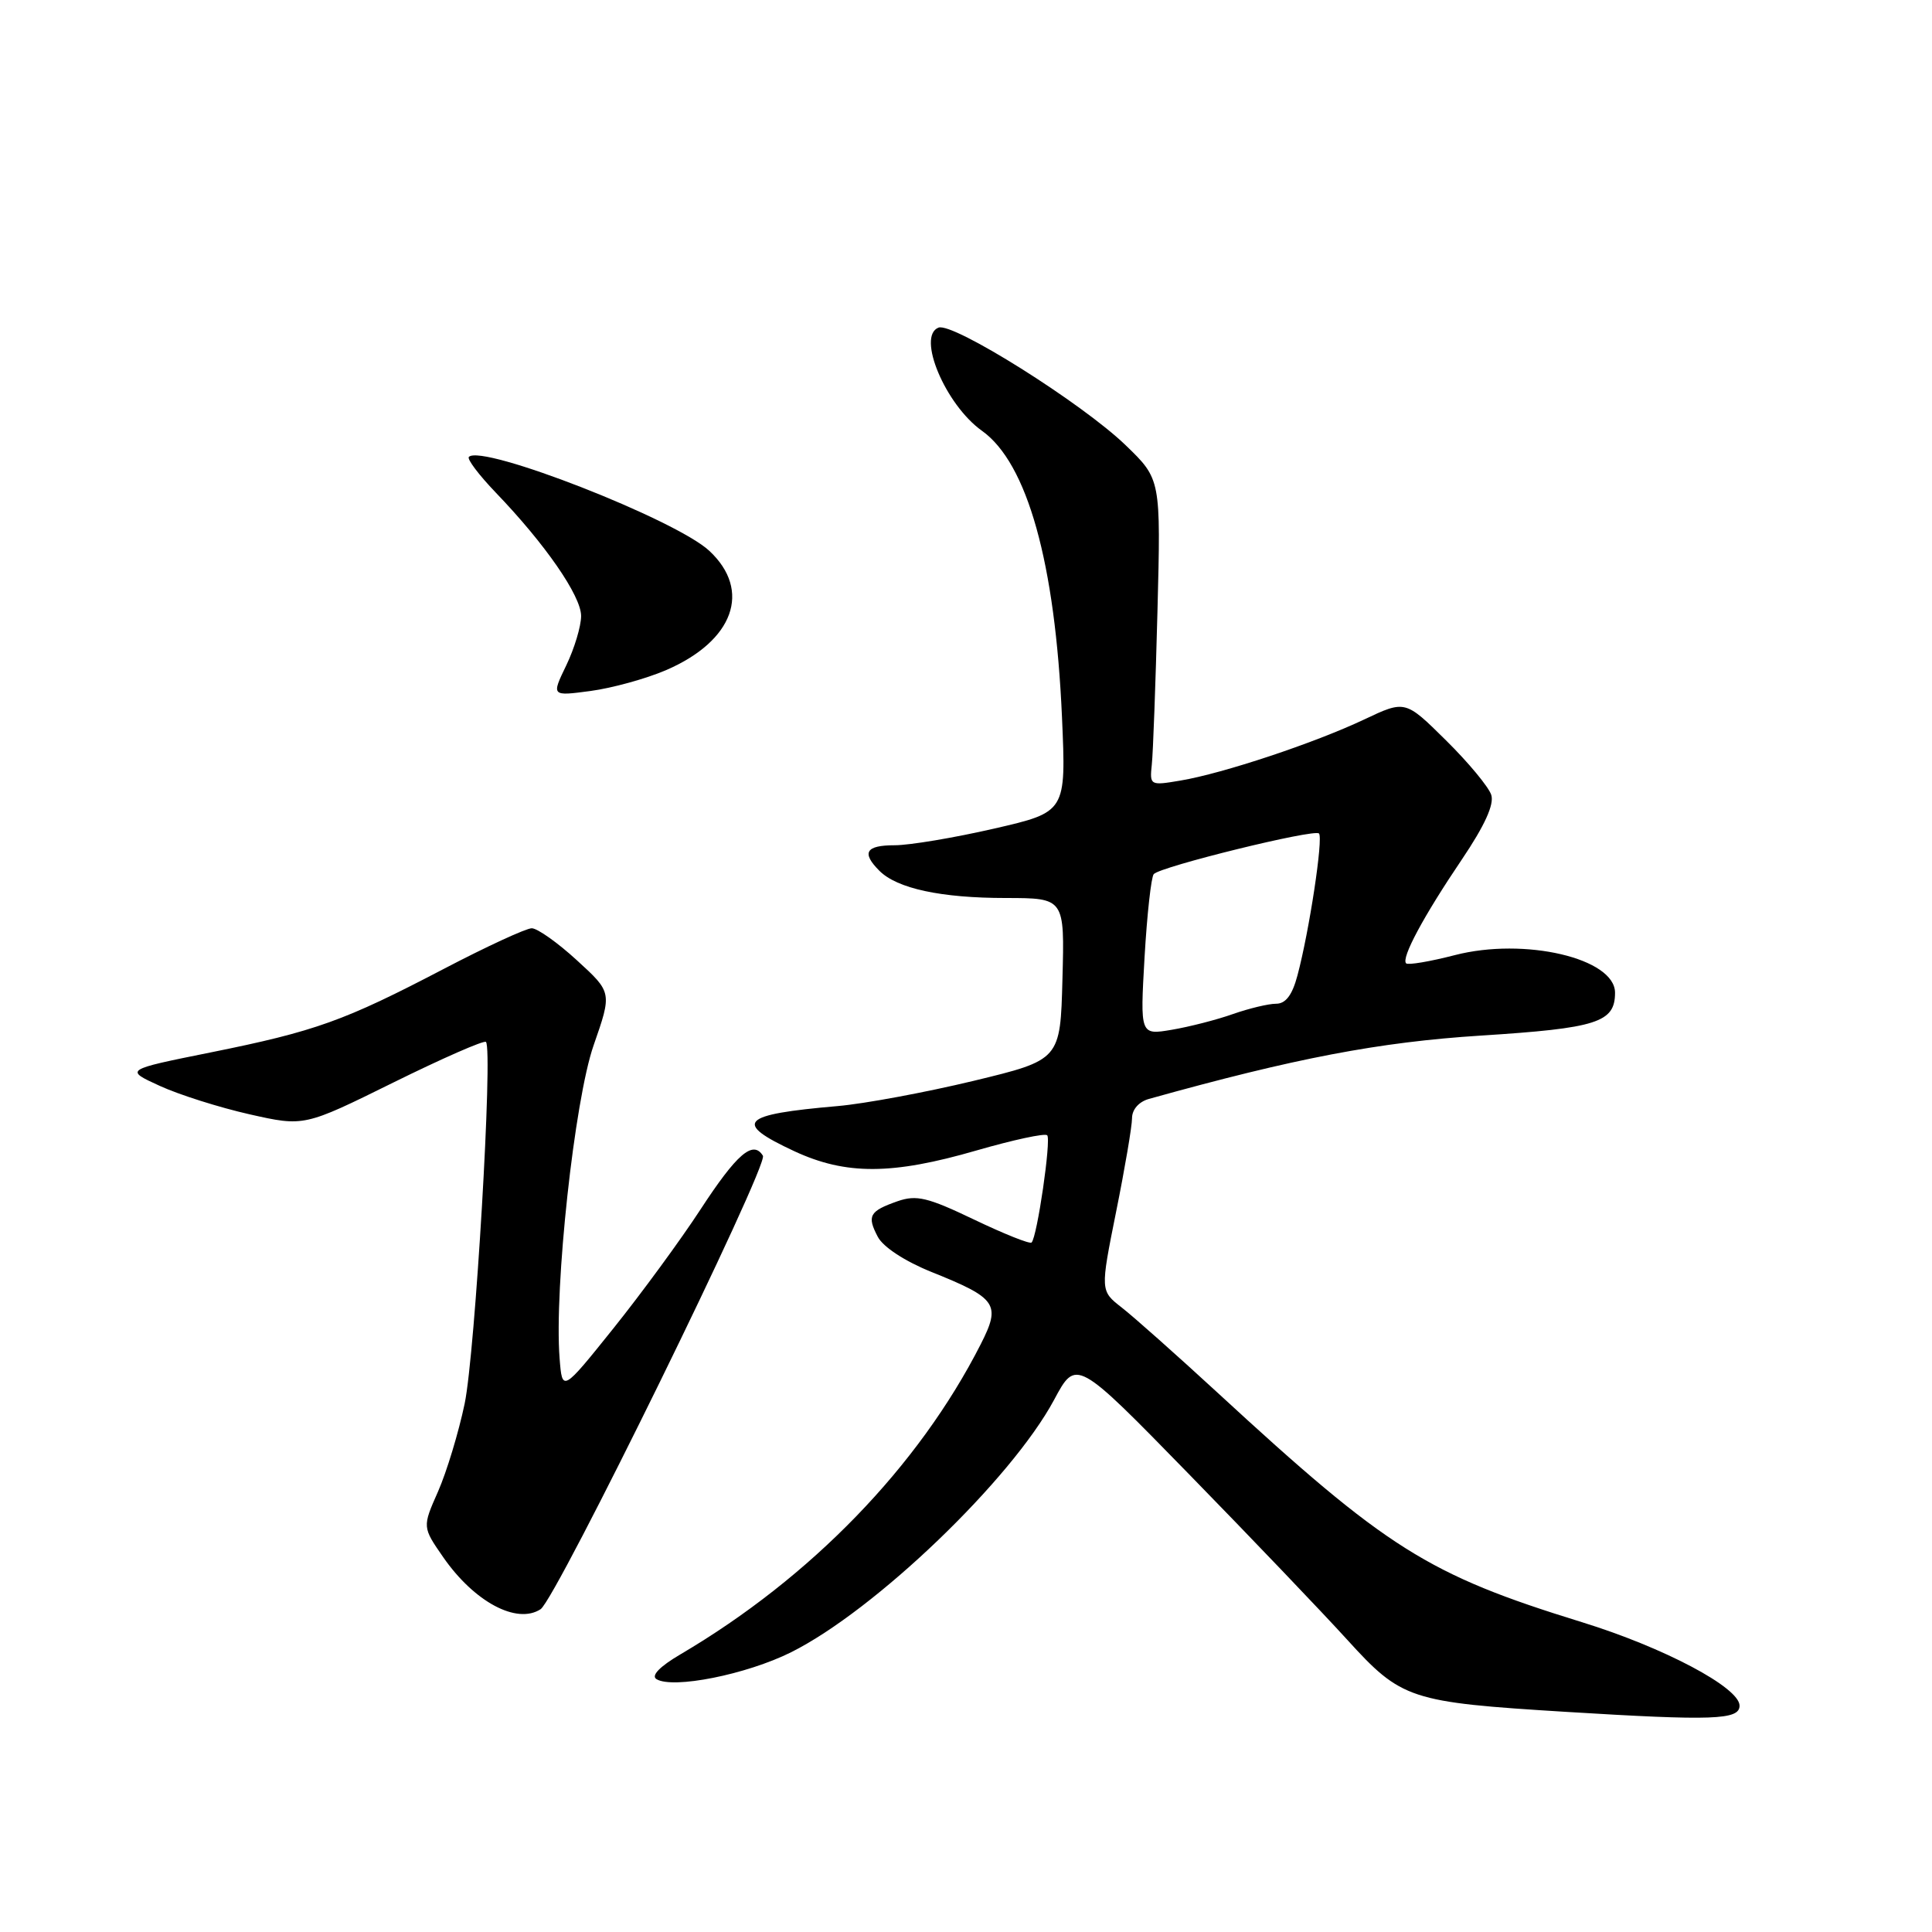 <?xml version="1.0" encoding="UTF-8" standalone="no"?>
<!DOCTYPE svg PUBLIC "-//W3C//DTD SVG 1.1//EN" "http://www.w3.org/Graphics/SVG/1.1/DTD/svg11.dtd" >
<svg xmlns="http://www.w3.org/2000/svg" xmlns:xlink="http://www.w3.org/1999/xlink" version="1.1" viewBox="0 0 256 256">
 <g >
 <path fill="currentColor"
d=" M 230.50 226.01 C 230.50 223.61 220.48 218.30 209.59 214.94 C 189.16 208.63 183.82 205.27 161.28 184.49 C 155.90 179.54 150.21 174.48 148.64 173.26 C 145.79 171.04 145.79 171.04 147.89 160.57 C 149.05 154.82 150.00 149.23 150.00 148.17 C 150.00 147.01 150.91 145.98 152.25 145.61 C 171.60 140.21 182.74 138.08 196.23 137.22 C 211.63 136.24 214.00 135.48 214.00 131.54 C 214.00 126.98 202.01 124.17 192.77 126.56 C 189.48 127.41 186.57 127.90 186.32 127.65 C 185.63 126.97 188.63 121.39 193.72 113.86 C 196.72 109.41 198.01 106.59 197.60 105.33 C 197.27 104.29 194.57 101.03 191.60 98.10 C 186.20 92.76 186.20 92.76 180.73 95.35 C 174.15 98.46 162.04 102.49 156.41 103.43 C 152.39 104.11 152.33 104.07 152.62 101.31 C 152.79 99.76 153.12 90.62 153.37 81.00 C 153.82 63.50 153.82 63.50 149.16 59.00 C 143.41 53.44 126.28 42.68 124.36 43.41 C 121.44 44.53 125.27 53.63 130.11 57.08 C 136.13 61.36 139.82 74.58 140.72 95.05 C 141.27 107.60 141.27 107.60 131.70 109.80 C 126.43 111.01 120.52 112.00 118.56 112.00 C 114.71 112.00 114.12 112.98 116.53 115.39 C 118.88 117.74 124.70 118.99 133.28 118.99 C 141.07 119.00 141.07 119.00 140.78 129.72 C 140.50 140.44 140.50 140.44 129.00 143.22 C 122.67 144.74 114.58 146.25 111.00 146.56 C 98.09 147.68 97.08 148.73 105.25 152.54 C 112.08 155.71 118.20 155.69 129.40 152.44 C 134.25 151.04 138.46 150.13 138.76 150.43 C 139.31 150.98 137.43 163.90 136.69 164.64 C 136.46 164.87 133.04 163.50 129.07 161.60 C 122.91 158.65 121.44 158.30 118.93 159.17 C 115.20 160.48 114.85 161.10 116.31 163.88 C 117.02 165.24 119.90 167.12 123.42 168.54 C 132.12 172.03 132.65 172.81 129.95 178.12 C 121.73 194.29 107.46 209.03 90.16 219.21 C 87.42 220.82 86.25 222.03 86.98 222.49 C 89.15 223.83 98.92 221.88 104.83 218.93 C 115.97 213.36 133.99 196.06 139.67 185.49 C 142.60 180.02 142.60 180.02 157.55 195.34 C 165.77 203.76 175.20 213.63 178.50 217.26 C 185.72 225.20 186.79 225.55 207.50 226.83 C 227.03 228.03 230.50 227.90 230.50 226.01 Z  M 71.63 213.23 C 73.68 211.90 101.86 154.40 101.09 153.14 C 99.78 151.03 97.63 152.89 92.80 160.29 C 90.21 164.26 85.04 171.32 81.30 175.99 C 74.50 184.47 74.50 184.47 74.15 179.99 C 73.42 170.63 76.12 145.79 78.66 138.50 C 81.10 131.50 81.10 131.50 76.45 127.25 C 73.90 124.91 71.20 123.00 70.46 123.00 C 69.72 123.00 64.47 125.42 58.81 128.38 C 45.59 135.29 41.80 136.65 27.92 139.45 C 16.50 141.75 16.50 141.75 21.16 143.88 C 23.73 145.06 29.08 146.75 33.06 147.65 C 40.30 149.28 40.30 149.28 52.12 143.44 C 58.62 140.23 64.14 137.81 64.39 138.06 C 65.34 139.01 62.96 179.30 61.57 185.99 C 60.77 189.81 59.18 195.05 58.04 197.64 C 55.96 202.34 55.96 202.34 58.73 206.34 C 62.84 212.26 68.48 215.28 71.63 213.23 Z  M 88.25 88.80 C 97.21 84.94 99.64 78.26 93.99 72.99 C 89.56 68.85 63.86 58.81 62.13 60.54 C 61.85 60.82 63.46 62.94 65.69 65.27 C 72.23 72.07 77.00 78.96 77.00 81.62 C 77.00 82.98 76.11 85.93 75.03 88.17 C 73.06 92.25 73.06 92.25 78.24 91.56 C 81.09 91.18 85.59 89.94 88.25 88.80 Z  M 151.66 126.83 C 151.99 121.15 152.54 116.19 152.88 115.82 C 153.79 114.82 174.15 109.81 174.77 110.44 C 175.36 111.02 173.49 123.37 171.92 129.25 C 171.23 131.86 170.36 133.00 169.09 133.00 C 168.08 133.00 165.50 133.62 163.36 134.37 C 161.22 135.13 157.58 136.06 155.27 136.45 C 151.07 137.16 151.07 137.16 151.66 126.83 Z "/>
</g>
</svg>